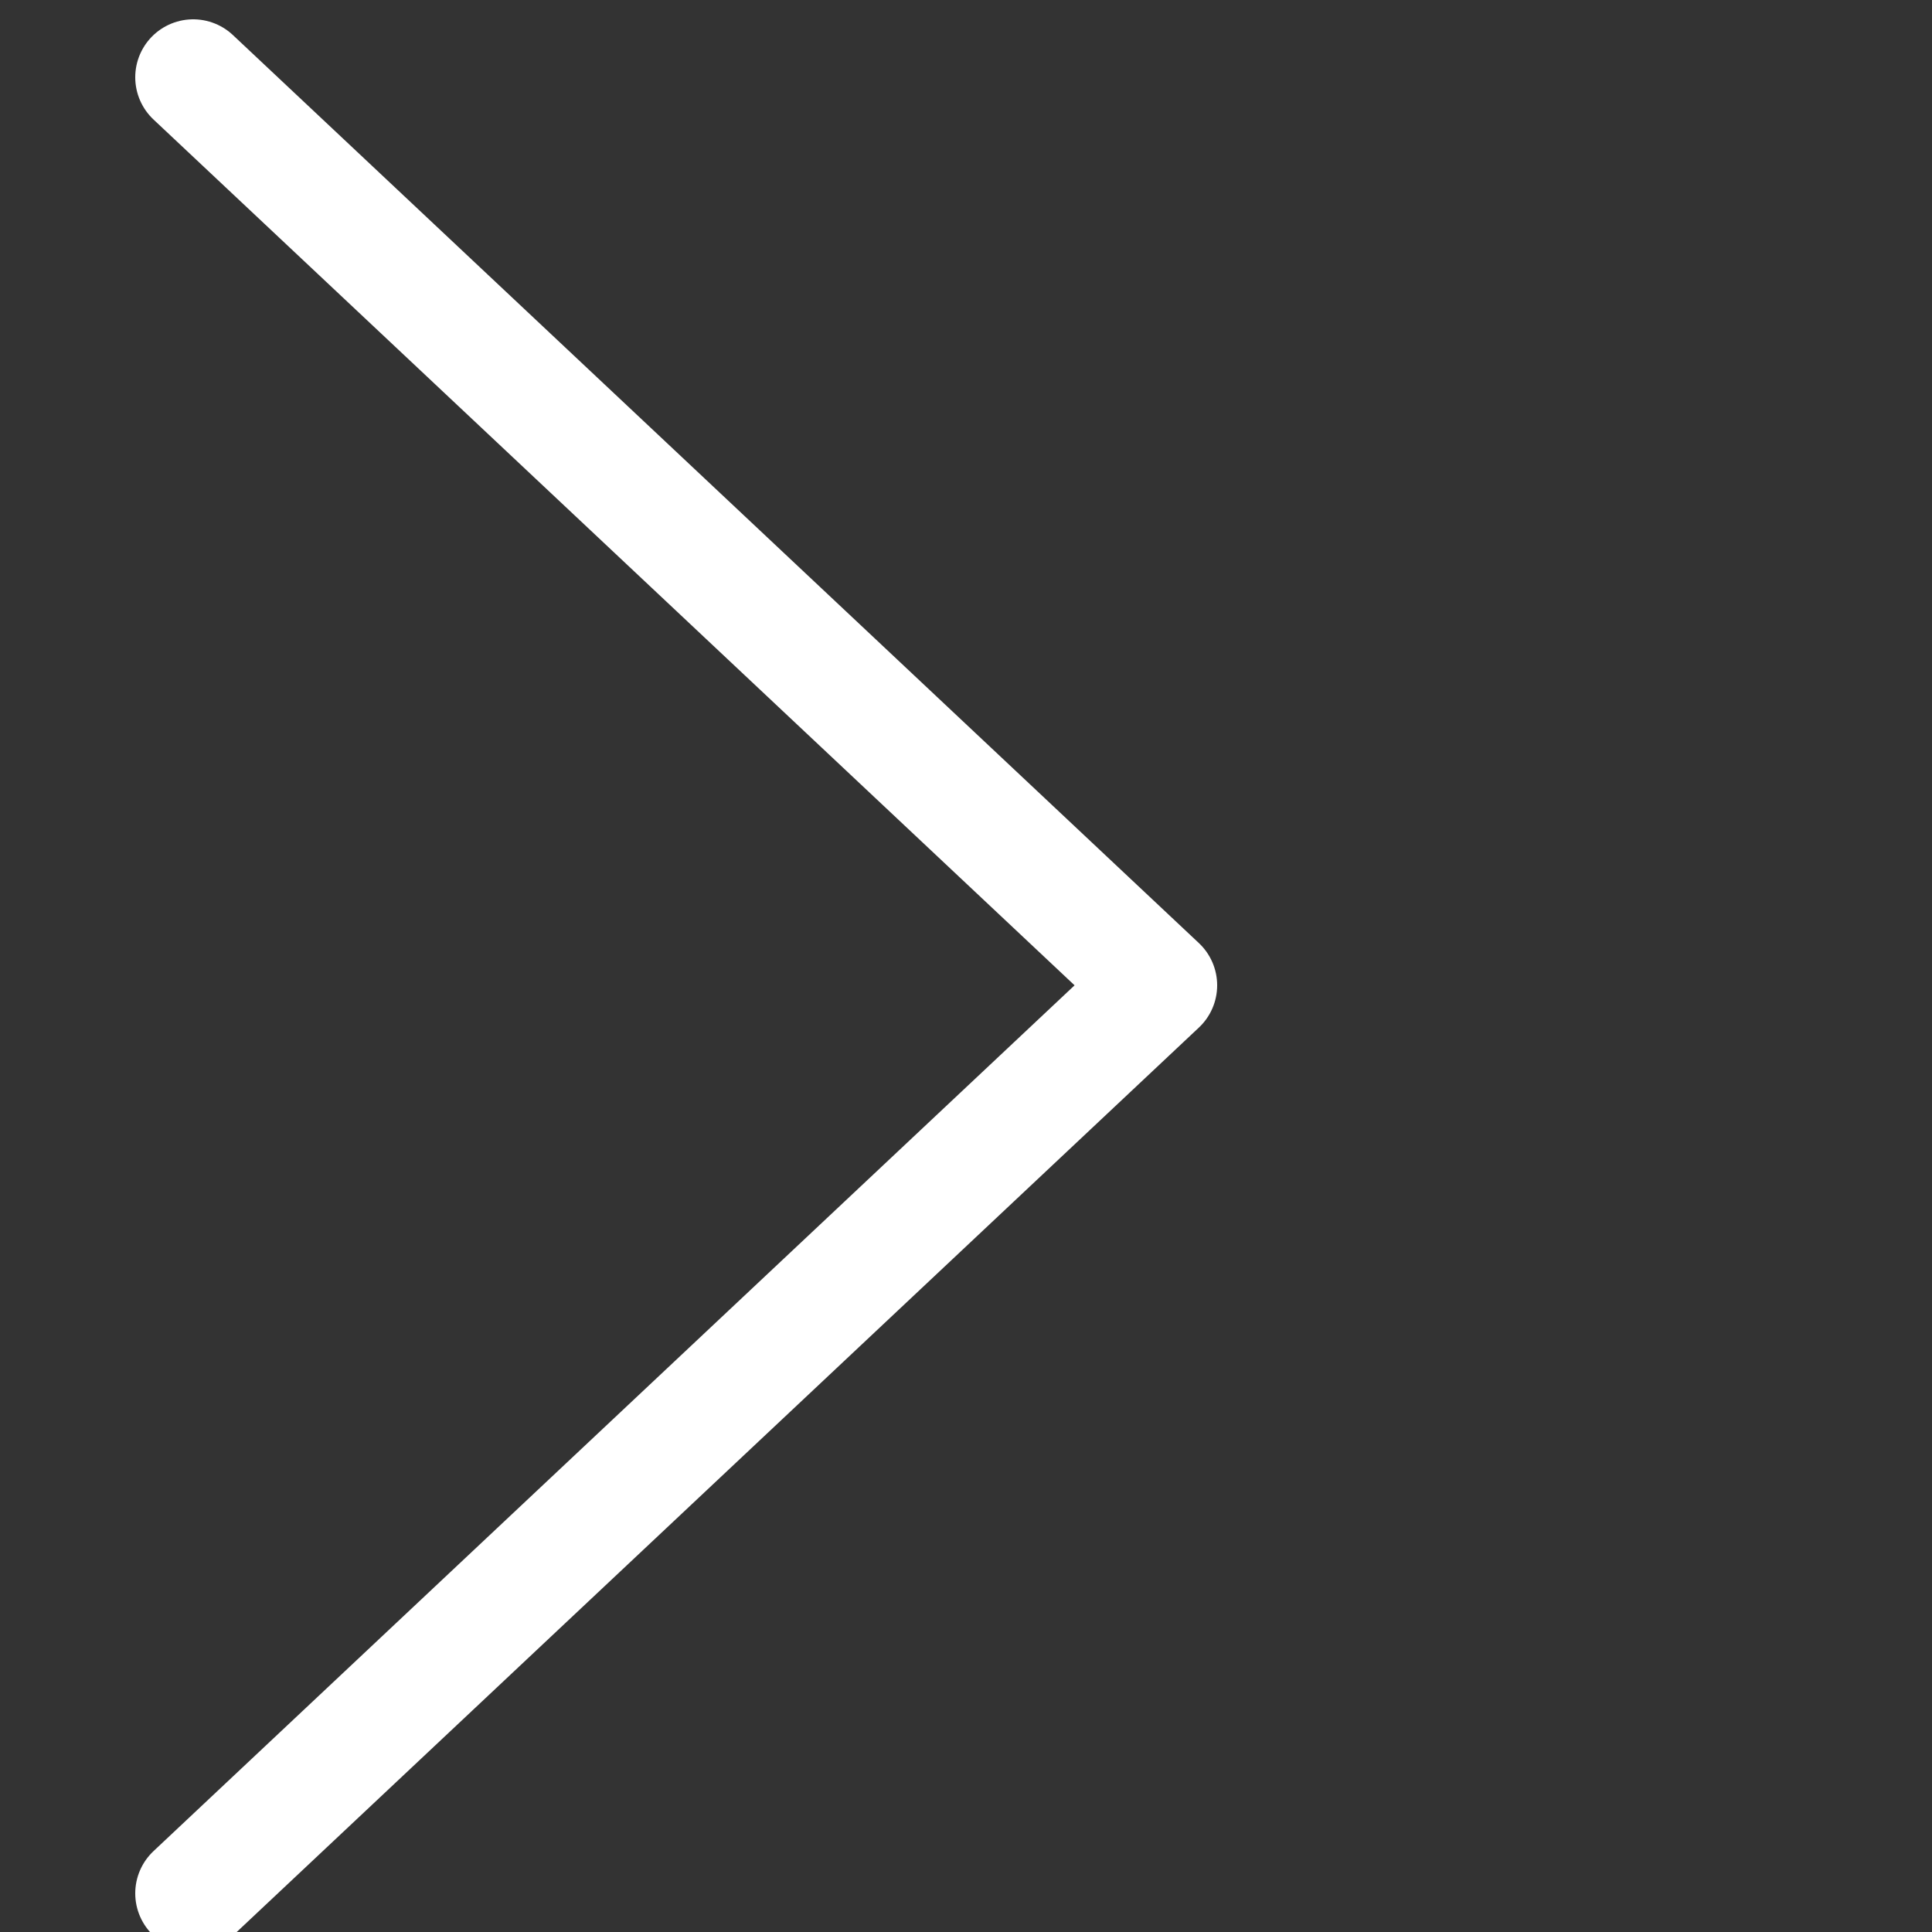 <?xml version="1.0" encoding="iso-8859-1"?>
<!-- Generator: Adobe Illustrator 19.1.0, SVG Export Plug-In . SVG Version: 6.00 Build 0)  -->
<svg version="1.1" id="Capa_1" xmlns="http://www.w3.org/2000/svg" xmlns:xlink="http://www.w3.org/1999/xlink" x="0px" y="0px"
viewBox="0 0 500 500" xml:space="preserve">

<rect x="0" y="0" width="500" height="500" fill="#333333" stroke="none"/>

<path style="fill-opacity:0;stroke:#fff;stroke-width:30;stroke-linecap:round;stroke-linejoin:round;"
	d="M50,20 l250,235 l-250,235">
	<animate attributeType="xml" attributeName="d"
	id="anim_left_in"
	from="M50,20 l250,235 l-250,235"
	to="M300,20 l-250,235 l250,235"
	dur="0.3s" begin="click" repeatCount="1" fill="freeze"/>
	<animate attributeType="xml" attributeName="d"
	id="anim_right_in"
	to="M50,20 l250,235 l-250,235"
	from="M300,20 l-250,235 l250,235"
	dur="0.3s" begin="click" repeatCount="1" fill="freeze"/>
</path>

</svg>
